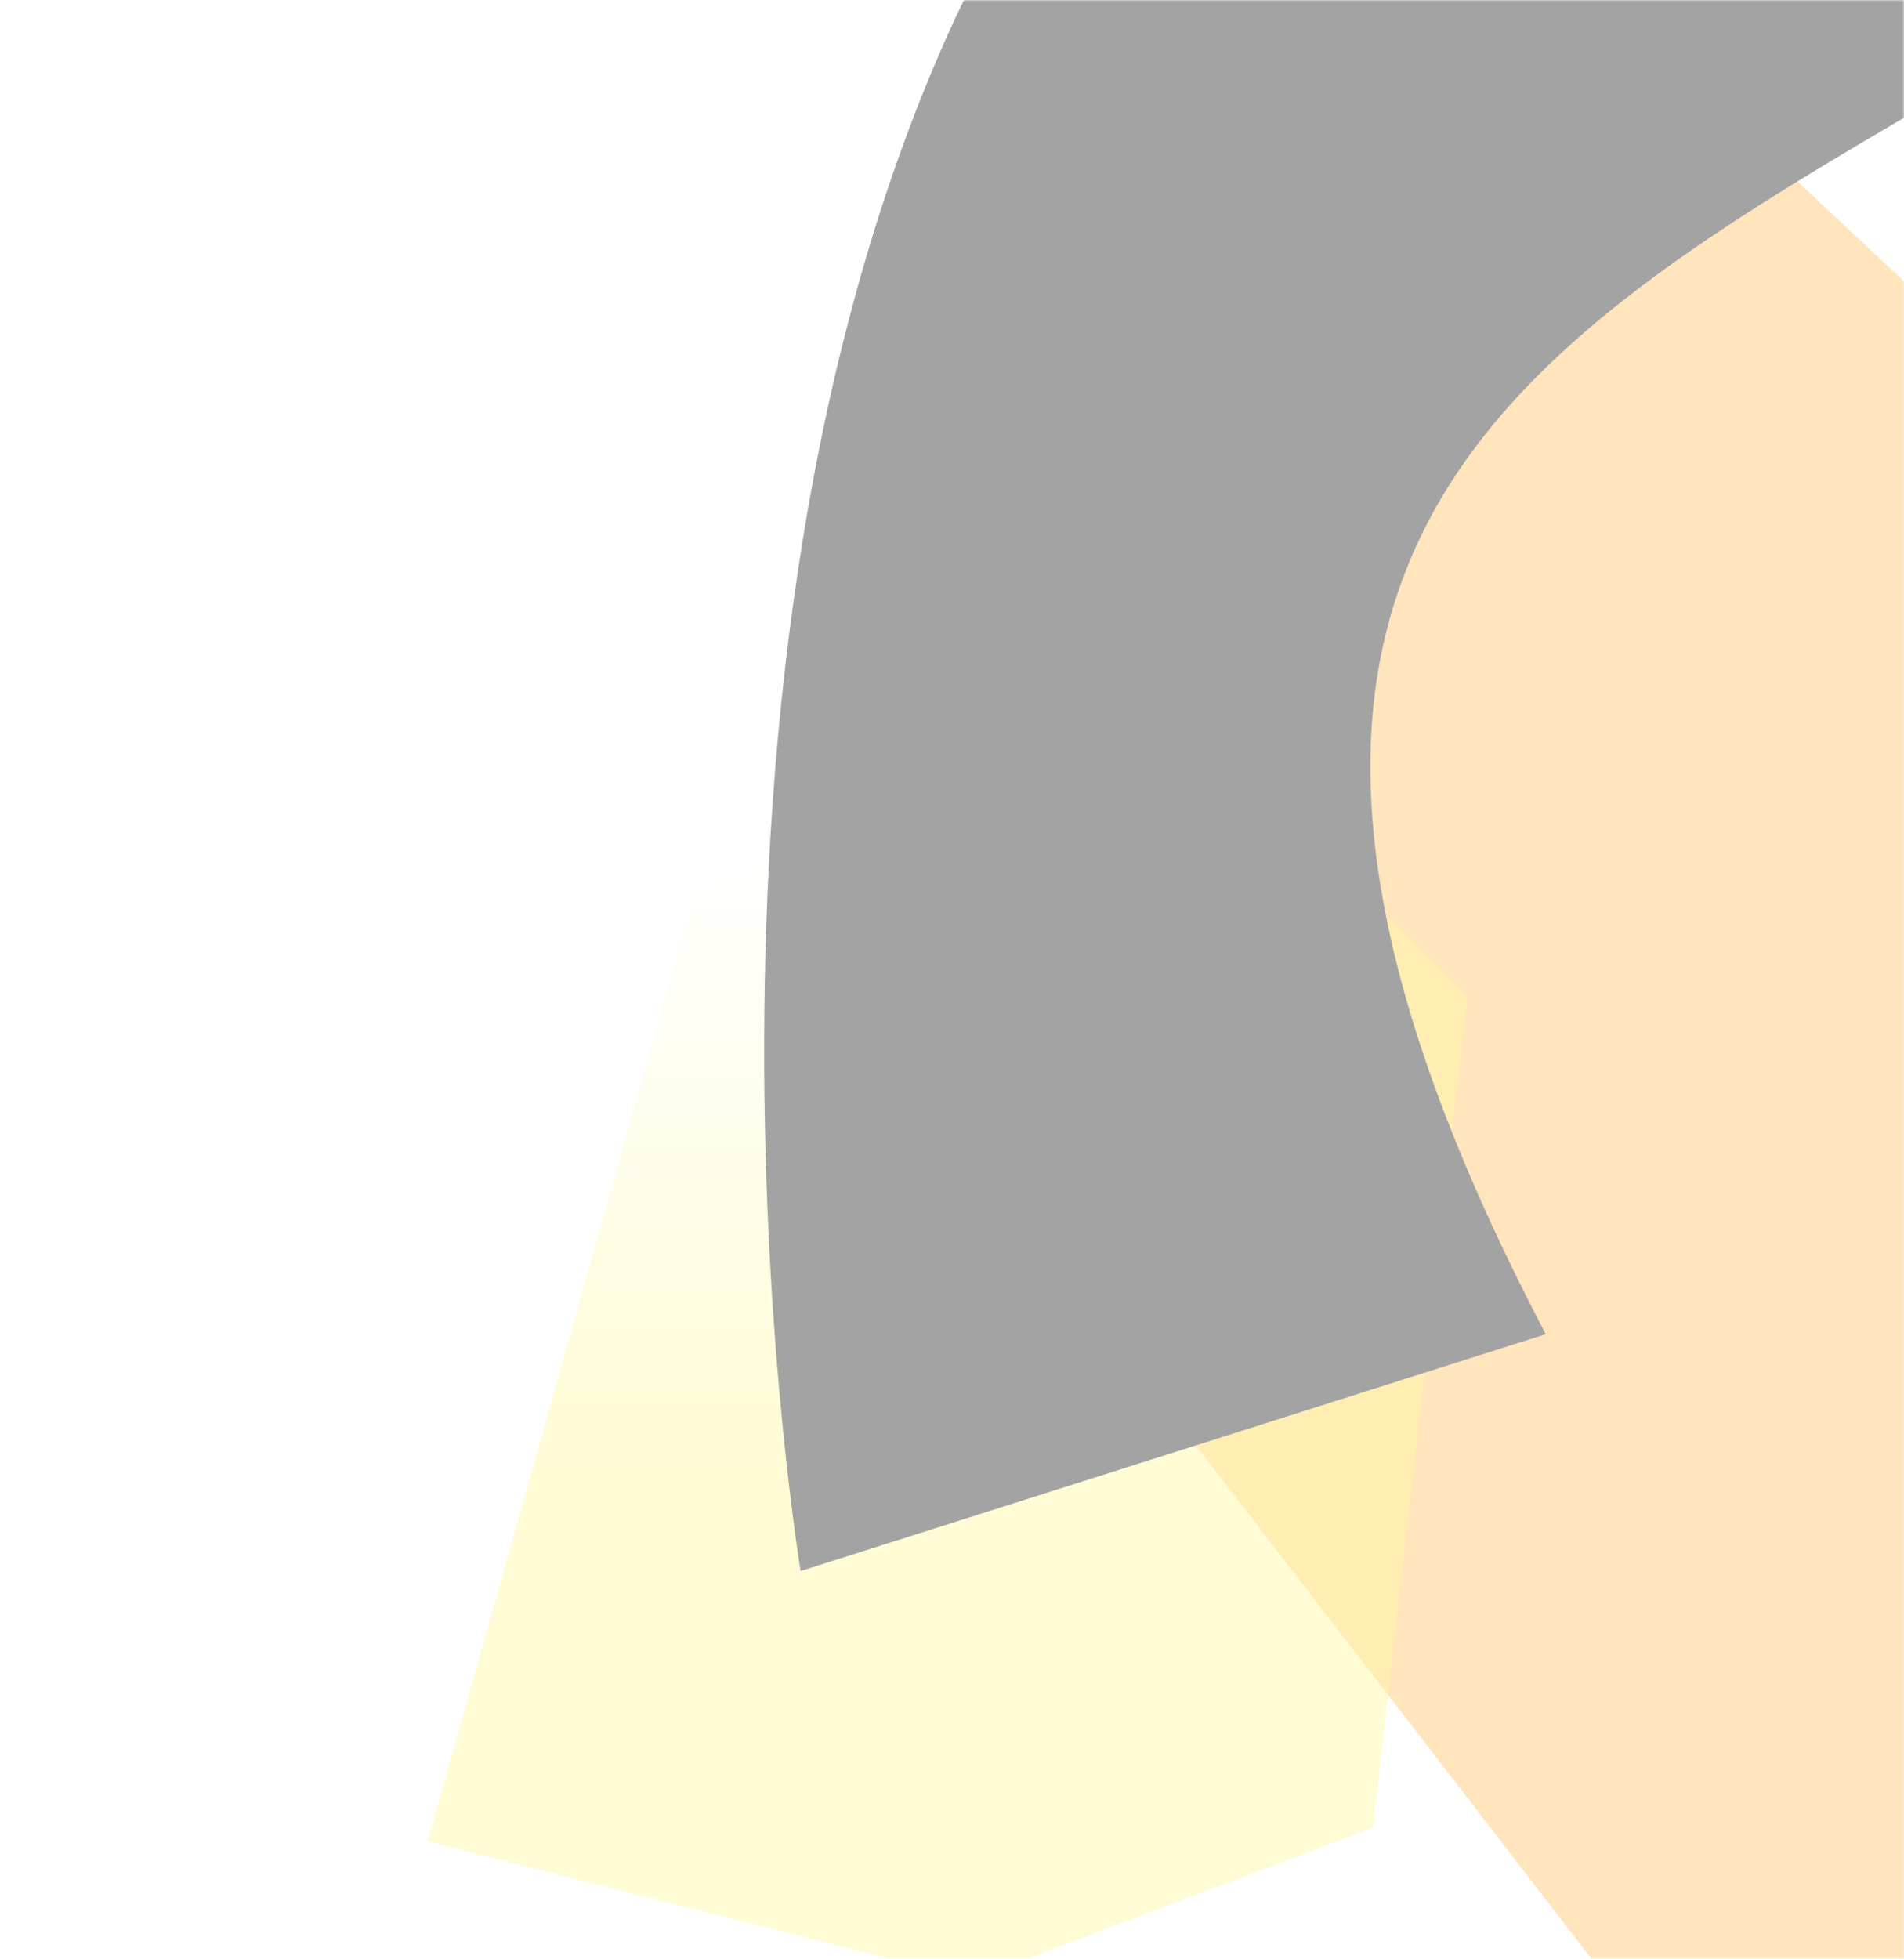 <svg width="628" height="646" viewBox="0 0 628 646" fill="none" xmlns="http://www.w3.org/2000/svg">
<mask id="mask0_178_536" style="mask-type:alpha" maskUnits="userSpaceOnUse" x="0" y="0" width="628" height="646">
<rect width="628" height="646" fill="white"/>
</mask>
<g mask="url(#mask0_178_536)">
<rect width="628" height="646" fill="white"/>
<g filter="url(#filter0_f_178_536)">
<path d="M613.511 760.968L294.286 346.742L355.428 83.315L583.501 51.084L906.999 354.169L844.744 573.057L613.511 760.968Z" fill="#FFE4BC"/>
</g>
<g filter="url(#filter1_f_178_536)">
<path d="M141 607.275L229.178 294.303L383.283 227.046L484.001 328.862L452.854 602.721L320.554 652.895L141 607.275Z" fill="#FFF6A6" fill-opacity="0.48"/>
</g>
<g filter="url(#filter2_f_178_536)">
<path d="M368.835 483.018C152.187 69.934 603.814 142.918 742.618 -147.859L723.75 -296.817C723.75 -296.817 273.347 -166.735 173.73 49.727C74.112 266.19 123.063 561.136 123.063 561.136L368.835 483.018Z" fill="url(#paint0_linear_178_536)"/>
</g>
<g style="mix-blend-mode:color-burn" filter="url(#filter3_f_178_536)">
<path d="M509.835 440.018C293.187 26.934 744.814 99.918 883.618 -190.859L864.75 -339.817C864.75 -339.817 414.347 -209.735 314.73 6.727C215.112 223.19 264.063 518.136 264.063 518.136L509.835 440.018Z" fill="#A3A3A3"/>
</g>
</g>
<defs>
<filter id="filter0_f_178_536" x="94.286" y="-148.916" width="1012.71" height="1109.88" filterUnits="userSpaceOnUse" color-interpolation-filters="sRGB">
<feFlood flood-opacity="0" result="BackgroundImageFix"/>
<feBlend mode="normal" in="SourceGraphic" in2="BackgroundImageFix" result="shape"/>
<feGaussianBlur stdDeviation="100" result="effect1_foregroundBlur_178_536"/>
</filter>
<filter id="filter1_f_178_536" x="47" y="133.046" width="531.001" height="613.849" filterUnits="userSpaceOnUse" color-interpolation-filters="sRGB">
<feFlood flood-opacity="0" result="BackgroundImageFix"/>
<feBlend mode="normal" in="SourceGraphic" in2="BackgroundImageFix" result="shape"/>
<feGaussianBlur stdDeviation="47" result="effect1_foregroundBlur_178_536"/>
</filter>
<filter id="filter2_f_178_536" x="91.037" y="-316.817" width="671.581" height="897.953" filterUnits="userSpaceOnUse" color-interpolation-filters="sRGB">
<feFlood flood-opacity="0" result="BackgroundImageFix"/>
<feBlend mode="normal" in="SourceGraphic" in2="BackgroundImageFix" result="shape"/>
<feGaussianBlur stdDeviation="10" result="effect1_foregroundBlur_178_536"/>
</filter>
<filter id="filter3_f_178_536" x="102.037" y="-489.817" width="931.581" height="1157.95" filterUnits="userSpaceOnUse" color-interpolation-filters="sRGB">
<feFlood flood-opacity="0" result="BackgroundImageFix"/>
<feBlend mode="normal" in="SourceGraphic" in2="BackgroundImageFix" result="shape"/>
<feGaussianBlur stdDeviation="75" result="effect1_foregroundBlur_178_536"/>
</filter>
<linearGradient id="paint0_linear_178_536" x1="307.311" y1="-165.516" x2="306.639" y2="489.17" gradientUnits="userSpaceOnUse">
<stop offset="0.677" stop-color="white"/>
<stop offset="1" stop-color="white" stop-opacity="0"/>
</linearGradient>
</defs>
</svg>
